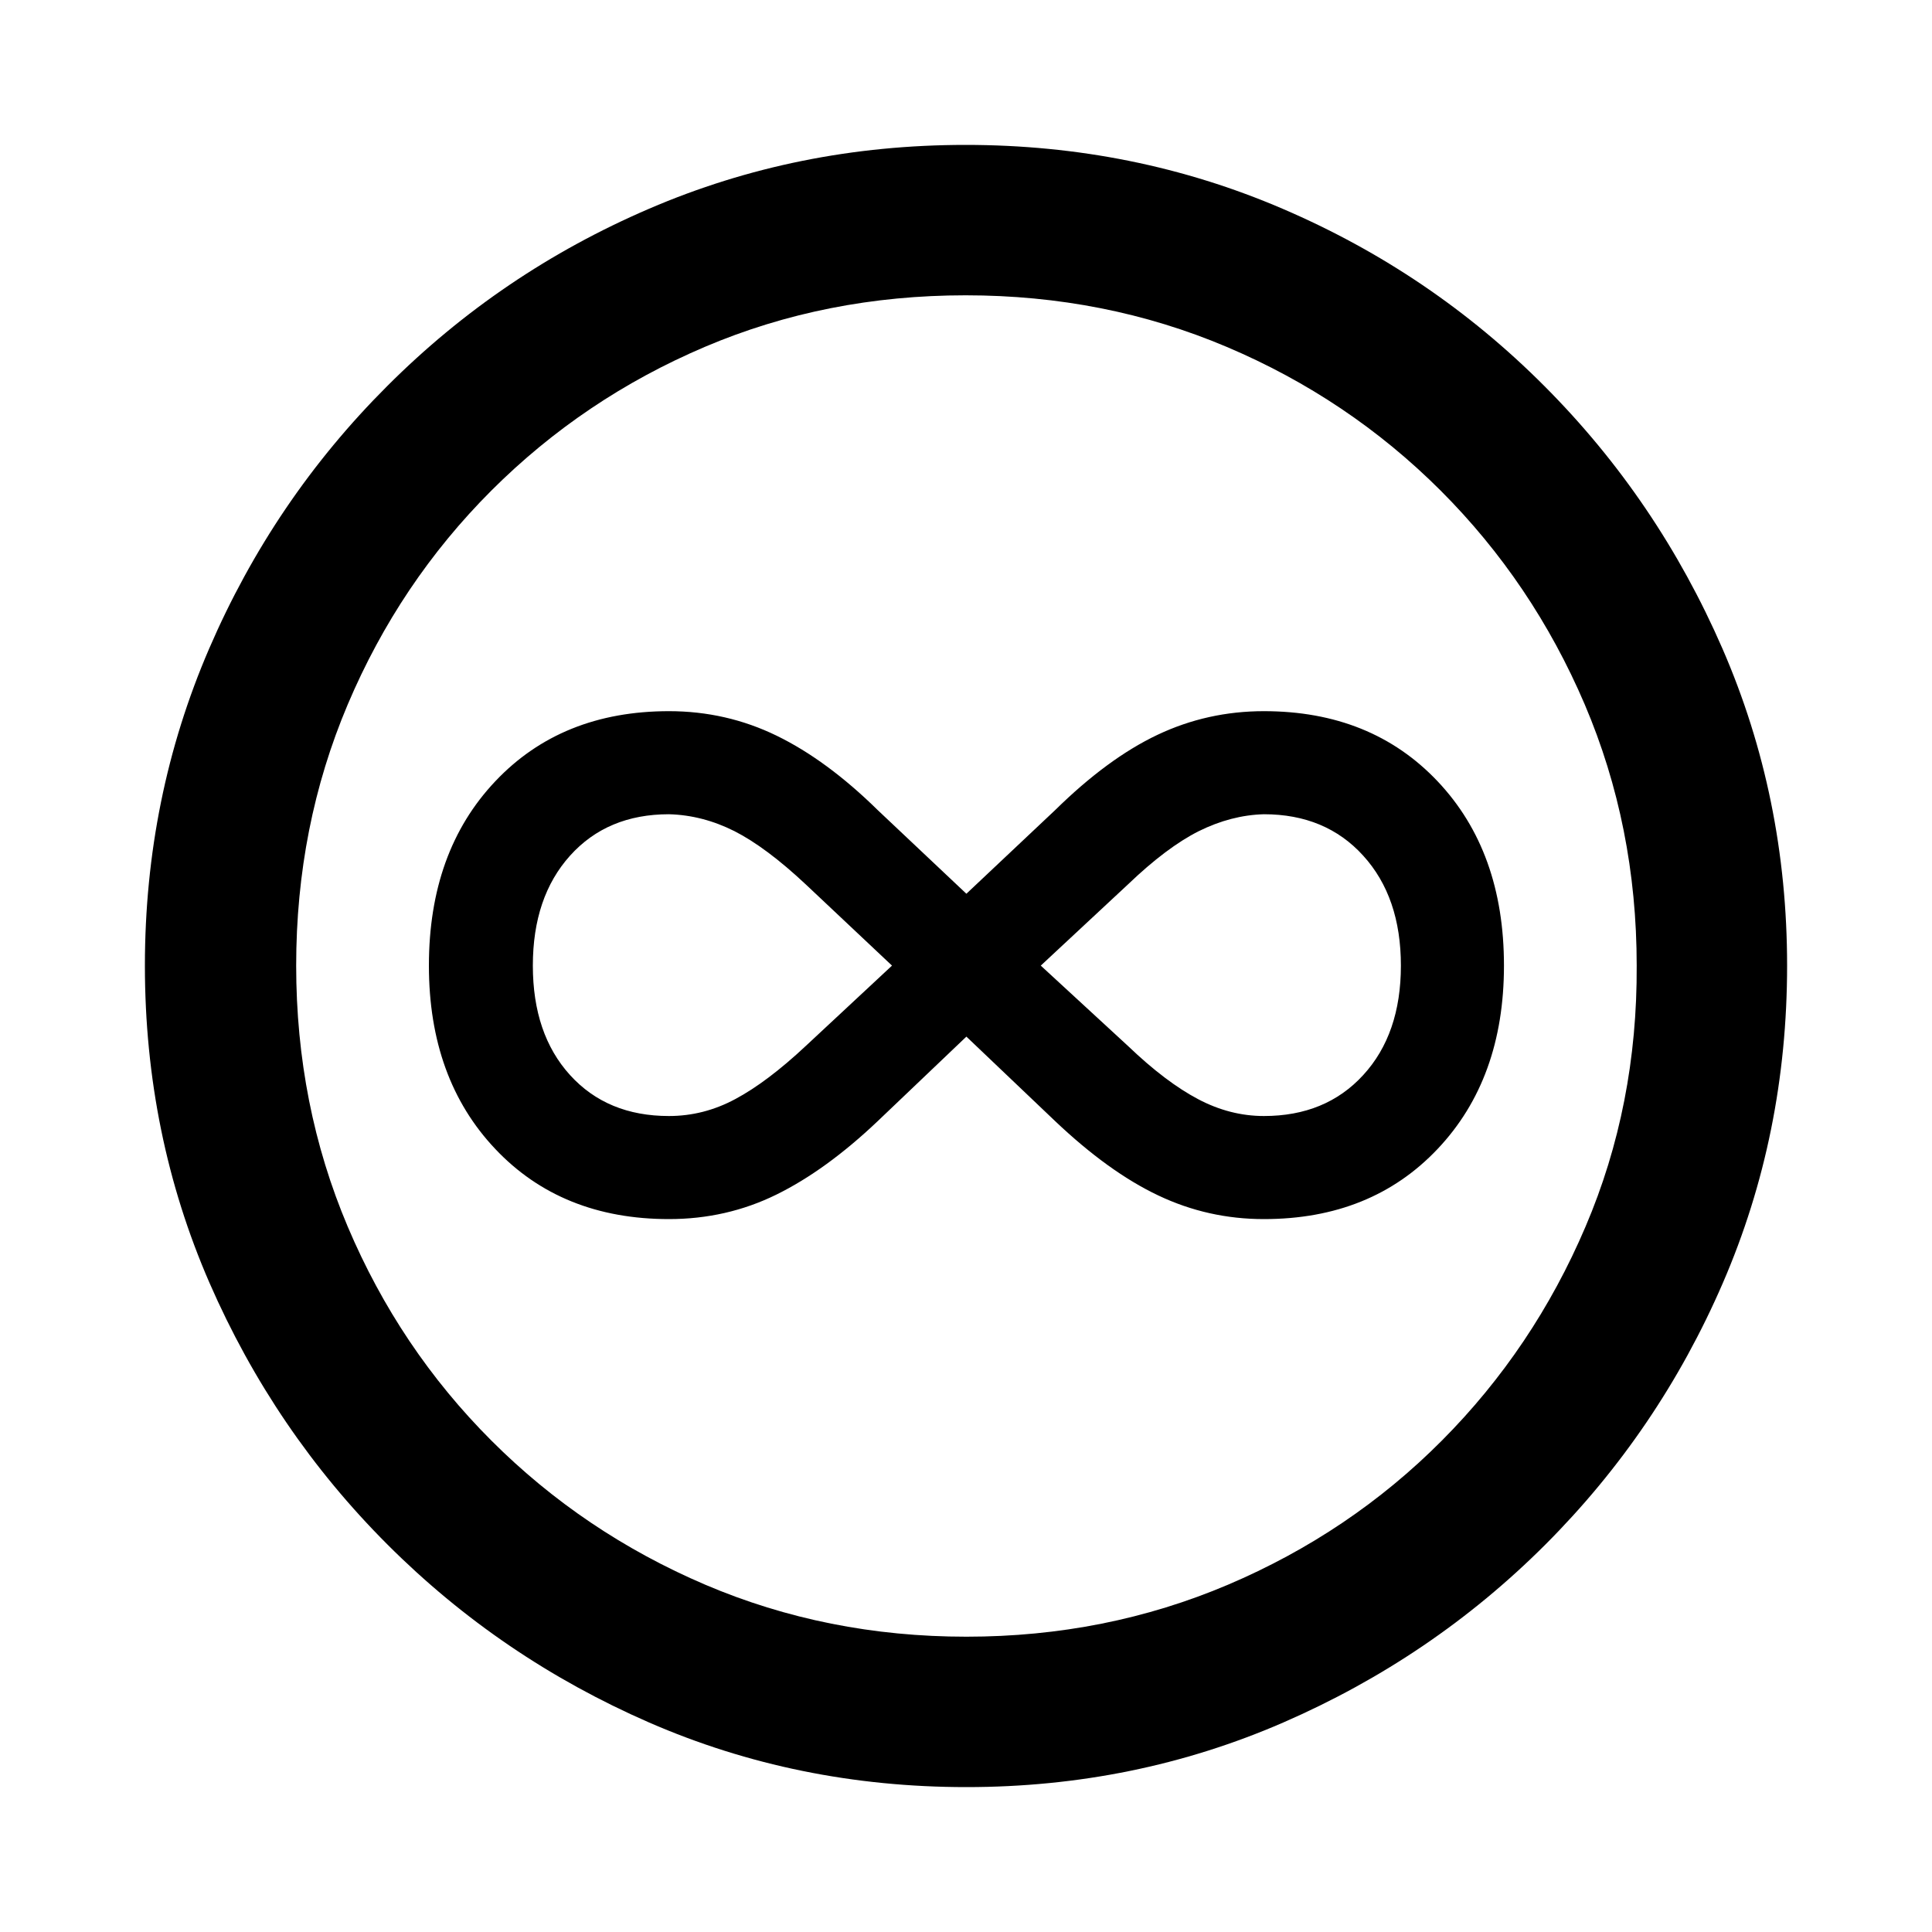 <svg xmlns="http://www.w3.org/2000/svg" width="20" height="20" viewBox="0 0 20 20"><g fill="none" fill-rule="evenodd"><rect width="20" height="20"/><path fill="#000" fill-rule="nonzero" d="M10.004,18.5 C11.165,18.5 12.259,18.277 13.285,17.831 C14.312,17.384 15.216,16.771 15.998,15.989 C16.779,15.207 17.392,14.305 17.835,13.281 C18.278,12.257 18.5,11.162 18.5,9.996 C18.5,8.835 18.277,7.741 17.831,6.715 C17.384,5.688 16.771,4.782 15.989,3.998 C15.207,3.213 14.303,2.601 13.277,2.161 C12.25,1.72 11.156,1.5 9.996,1.5 C8.835,1.5 7.743,1.72 6.719,2.161 C5.695,2.601 4.791,3.213 4.007,3.998 C3.222,4.782 2.608,5.688 2.165,6.715 C1.722,7.741 1.5,8.835 1.5,9.996 C1.5,11.162 1.723,12.257 2.169,13.281 C2.616,14.305 3.229,15.207 4.011,15.989 C4.793,16.771 5.695,17.384 6.719,17.831 C7.743,18.277 8.838,18.5 10.004,18.5 Z M10.004,16.943 C9.042,16.943 8.141,16.763 7.301,16.405 C6.461,16.046 5.723,15.549 5.087,14.913 C4.451,14.277 3.956,13.539 3.6,12.699 C3.244,11.859 3.066,10.958 3.066,9.996 C3.066,9.033 3.244,8.132 3.6,7.292 C3.956,6.452 4.451,5.714 5.087,5.078 C5.723,4.443 6.459,3.947 7.296,3.591 C8.133,3.235 9.033,3.057 9.996,3.057 C10.958,3.057 11.859,3.235 12.699,3.591 C13.539,3.947 14.277,4.443 14.913,5.078 C15.549,5.714 16.046,6.452 16.405,7.292 C16.763,8.132 16.943,9.033 16.943,9.996 C16.948,10.958 16.772,11.859 16.413,12.699 C16.055,13.539 15.559,14.277 14.926,14.913 C14.293,15.549 13.555,16.046 12.712,16.405 C11.869,16.763 10.967,16.943 10.004,16.943 Z M4.44,9.996 C4.44,10.777 4.669,11.41 5.127,11.894 C5.584,12.378 6.184,12.62 6.925,12.62 C7.321,12.62 7.692,12.536 8.036,12.367 C8.38,12.198 8.73,11.944 9.086,11.606 L10.004,10.731 L10.923,11.606 C11.291,11.955 11.646,12.212 11.99,12.375 C12.335,12.539 12.699,12.62 13.084,12.62 C13.825,12.62 14.424,12.378 14.882,11.894 C15.34,11.41 15.569,10.777 15.569,9.996 C15.569,9.208 15.34,8.572 14.882,8.088 C14.424,7.604 13.825,7.362 13.084,7.362 C12.693,7.362 12.326,7.444 11.982,7.607 C11.638,7.77 11.285,8.03 10.923,8.386 L10.004,9.252 L9.086,8.386 C8.736,8.042 8.387,7.785 8.04,7.616 C7.693,7.447 7.321,7.362 6.925,7.362 C6.184,7.362 5.584,7.604 5.127,8.088 C4.669,8.572 4.44,9.208 4.44,9.996 Z M5.516,9.996 C5.516,9.523 5.644,9.144 5.901,8.858 C6.158,8.572 6.499,8.429 6.925,8.429 C7.158,8.435 7.384,8.494 7.603,8.604 C7.821,8.715 8.068,8.899 8.342,9.156 L9.234,9.996 L8.342,10.827 C8.074,11.078 7.83,11.261 7.611,11.378 C7.393,11.495 7.164,11.553 6.925,11.553 C6.499,11.553 6.158,11.412 5.901,11.129 C5.644,10.846 5.516,10.468 5.516,9.996 Z M10.774,9.996 L11.676,9.156 C11.944,8.899 12.189,8.715 12.41,8.604 C12.632,8.494 12.857,8.435 13.084,8.429 C13.51,8.429 13.853,8.572 14.112,8.858 C14.372,9.144 14.502,9.523 14.502,9.996 C14.502,10.468 14.372,10.846 14.112,11.129 C13.853,11.412 13.51,11.553 13.084,11.553 C12.851,11.553 12.623,11.495 12.402,11.378 C12.18,11.261 11.938,11.078 11.676,10.827 L10.774,9.996 Z"/></g></svg>